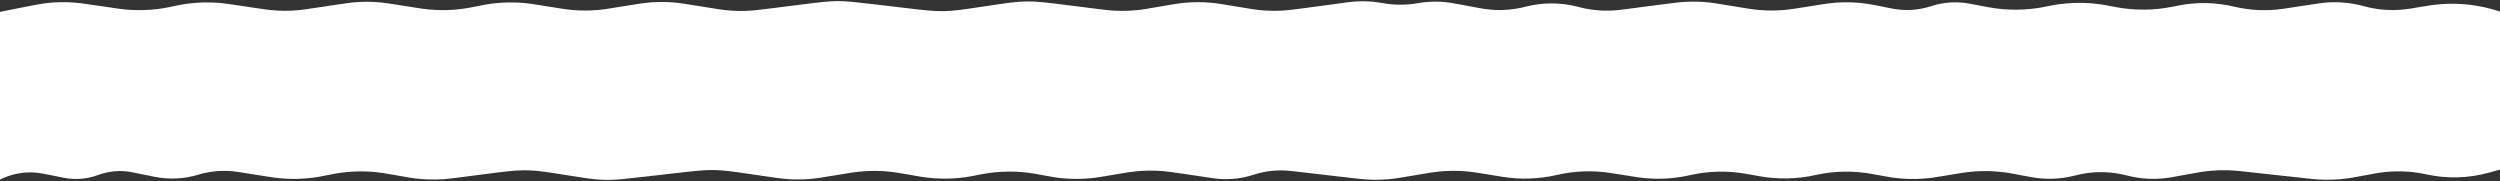 <svg width="1600" height="116" viewBox="0 0 1600 116" fill="none" xmlns="http://www.w3.org/2000/svg">
<rect x="0" y="0" width="1600" height="116" fill="#333333" stroke="none"/>
<path d="M-2 8L11.603 5.279C21.659 3.268 26.686 2.263 31.762 1.798C35.937 1.416 40.133 1.307 44.323 1.474C49.415 1.676 54.488 2.42 64.634 3.91L73.881 5.267C75.276 5.472 75.973 5.574 76.666 5.666C87.145 7.048 97.779 6.69 108.141 4.608C108.827 4.47 109.516 4.321 110.893 4.023C112.287 3.722 112.984 3.571 113.678 3.432C124.158 1.327 134.916 0.987 145.507 2.427C146.209 2.522 146.913 2.628 148.323 2.841L158.509 4.379C168.082 5.824 172.868 6.546 177.681 6.785C180.891 6.944 184.107 6.941 187.317 6.778C192.13 6.533 196.915 5.803 206.485 4.345L211.608 3.565C220.231 2.25 224.543 1.593 228.875 1.329C232.952 1.081 237.041 1.093 241.117 1.366C245.448 1.655 249.755 2.337 258.371 3.702L265.686 4.861C268.386 5.289 269.737 5.503 271.083 5.677C280.633 6.915 290.316 6.708 299.805 5.064C301.142 4.832 302.482 4.561 305.162 4.018C307.866 3.47 309.218 3.196 310.567 2.963C320.14 1.307 329.908 1.113 339.539 2.389C340.896 2.569 342.258 2.789 344.981 3.229L351.155 4.227C359.084 5.509 363.048 6.149 367.03 6.457C372.002 6.841 376.996 6.837 381.967 6.445C385.949 6.131 389.912 5.484 397.838 4.19L398.938 4.01C408.007 2.529 412.542 1.789 417.102 1.485C421.362 1.2 425.638 1.2 429.898 1.485C434.458 1.789 438.993 2.529 448.062 4.01L449.487 4.243C458.783 5.761 463.431 6.519 468.112 6.82C471.047 7.009 473.989 7.063 476.928 6.981C481.617 6.851 486.289 6.263 495.634 5.085L512.795 2.923C524.383 1.464 530.177 0.734 536.003 0.71C541.828 0.686 547.628 1.368 559.228 2.733L578.399 4.988C591.18 6.492 597.571 7.244 603.986 7.139C610.401 7.034 616.763 6.073 629.489 4.153L630.717 3.967C643.838 1.987 650.398 0.997 657.011 0.916C663.624 0.835 670.207 1.664 683.372 3.323L698.875 5.276C706.209 6.2 709.876 6.662 713.551 6.841C718.165 7.066 722.789 6.957 727.387 6.516C731.05 6.165 734.691 5.532 741.974 4.265C750.286 2.82 754.442 2.097 758.62 1.741C763.867 1.295 769.14 1.281 774.389 1.699C778.569 2.033 782.729 2.733 791.049 4.134L791.706 4.245C799.649 5.583 803.621 6.252 807.617 6.586C811.877 6.942 816.157 7.013 820.427 6.799C824.431 6.598 828.423 6.061 836.407 4.987L862.771 1.443C869.881 0.487 877.096 0.632 884.162 1.875L885.038 2.029C892.456 3.333 900.044 3.333 907.462 2.029C915.092 0.687 922.901 0.726 930.517 2.143L947.452 5.293C957.034 7.076 966.891 6.738 976.328 4.302C987.264 1.48 998.736 1.48 1009.67 4.302L1010.72 4.574C1019.49 6.837 1028.62 7.4 1037.6 6.231L1062.53 2.987C1071.36 1.839 1075.77 1.265 1080.2 1.101C1083.72 0.97 1087.24 1.033 1090.76 1.29C1095.17 1.612 1099.56 2.344 1108.34 3.807L1109.73 4.039C1118.01 5.418 1122.15 6.108 1126.31 6.435C1131.1 6.81 1135.91 6.826 1140.7 6.481C1144.86 6.182 1149.01 5.519 1157.29 4.193L1167.11 2.622C1177.95 0.888 1189.01 1.102 1199.78 3.255L1210.72 5.443C1219.1 7.119 1227.77 6.606 1235.89 3.953C1243.84 1.36 1252.3 0.81 1260.52 2.356L1272.18 4.552C1272.19 4.553 1272.19 4.553 1272.19 4.554C1284.28 6.829 1296.7 6.759 1308.77 4.347C1308.77 4.346 1308.77 4.345 1308.78 4.344L1310.38 4.023C1312.01 3.699 1312.82 3.536 1313.63 3.389C1324.79 1.355 1336.22 1.315 1347.4 3.272C1348.21 3.413 1349.02 3.57 1350.64 3.883L1353.08 4.352C1353.49 4.431 1353.69 4.47 1353.89 4.509C1365.86 6.761 1378.14 6.719 1390.08 4.383C1390.28 4.343 1390.49 4.302 1390.9 4.221L1394.1 3.58C1405.89 1.221 1418.06 1.446 1429.75 4.24C1440.15 6.723 1450.93 7.18 1461.51 5.584L1483.87 2.208C1493.52 0.752 1503.36 1.34 1512.76 3.934C1522.47 6.613 1532.65 7.151 1542.59 5.511L1550.93 4.136C1553.71 3.677 1555.1 3.448 1556.47 3.261C1569.33 1.522 1582.4 2.406 1594.91 5.86C1596.25 6.231 1597.6 6.645 1600.29 7.473L1602 8V108L1592.85 110.524C1579.81 114.12 1566.1 114.487 1552.89 111.591C1542.07 109.221 1530.89 109.031 1520 111.034L1511.32 112.631C1506.85 113.453 1504.61 113.864 1502.37 114.168C1496.13 115.015 1489.81 115.245 1483.52 114.854C1481.26 114.714 1479 114.466 1474.49 113.971L1437.89 109.96C1433.8 109.512 1431.76 109.288 1429.71 109.152C1423.27 108.723 1416.79 108.945 1410.39 109.817C1408.36 110.092 1406.34 110.456 1402.29 111.184L1389.89 113.414C1380.41 115.118 1370.67 114.754 1361.35 112.347L1360.87 112.225C1350.14 109.455 1338.87 109.477 1328.14 112.29C1318.83 114.733 1309.09 115.076 1299.63 113.295L1290.24 111.527C1288.25 111.152 1287.25 110.965 1286.26 110.799C1276.48 109.17 1266.5 109.065 1256.69 110.49C1255.69 110.635 1254.69 110.801 1252.69 111.135L1243.72 112.631C1240.11 113.232 1238.31 113.532 1236.51 113.763C1227.88 114.867 1219.14 114.794 1210.53 113.546C1208.74 113.285 1206.94 112.954 1203.34 112.293L1198.23 111.352C1186.2 109.14 1173.85 109.367 1161.91 112.021C1150.09 114.647 1137.86 114.897 1125.95 112.754L1117.68 111.269C1105.68 109.112 1093.37 109.4 1081.49 112.117C1070.27 114.682 1058.66 115.083 1047.28 113.299L1030.85 110.721C1019.39 108.924 1007.69 109.347 996.393 111.967C984.908 114.63 973.014 115.023 961.379 113.123L952.44 111.664C945.817 110.582 942.505 110.042 939.184 109.734C933.077 109.168 926.931 109.189 920.828 109.796C917.509 110.126 914.201 110.689 907.585 111.815L904.697 112.307C896.548 113.694 892.473 114.388 888.371 114.728C884.778 115.027 881.172 115.123 877.569 115.016C873.455 114.893 869.349 114.417 861.137 113.465L826.332 109.43C818.207 108.488 809.974 109.315 802.199 111.854C793.847 114.581 784.976 115.33 776.286 114.042L757.201 111.215C750.547 110.229 747.22 109.736 743.885 109.478C738.311 109.045 732.71 109.101 727.146 109.643C723.816 109.968 720.5 110.526 713.867 111.643L708.349 112.573C704.892 113.155 703.163 113.446 701.437 113.673C692.527 114.843 683.496 114.756 674.61 113.415C672.888 113.155 671.166 112.831 667.72 112.183L665.674 111.798C663.939 111.471 663.072 111.308 662.209 111.161C651.157 109.289 639.862 109.367 628.836 111.391C627.975 111.549 627.11 111.725 625.38 112.075C623.713 112.413 622.879 112.581 622.049 112.734C611.423 114.693 600.543 114.843 589.867 113.179C589.033 113.049 588.195 112.903 586.519 112.612L581.794 111.79C576.042 110.79 573.166 110.29 570.283 109.966C563.445 109.199 556.544 109.169 549.7 109.877C546.814 110.175 543.934 110.65 538.174 111.6L534.738 112.167C526.283 113.562 522.056 114.259 517.804 114.577C513.6 114.892 509.38 114.929 505.171 114.689C500.915 114.446 496.676 113.824 488.197 112.579L481.791 111.639C469.413 109.822 463.224 108.914 456.987 108.814C450.75 108.714 444.535 109.425 432.105 110.845L411.492 113.201C400.093 114.504 394.393 115.155 388.676 115.125C387.572 115.12 386.468 115.095 385.365 115.051C379.652 114.824 373.987 113.918 362.658 112.105C350.718 110.195 344.749 109.24 338.729 109.039C337.566 109 336.404 108.983 335.241 108.986C329.217 109.004 323.221 109.778 311.229 111.325L295.31 113.379C289.611 114.115 286.762 114.482 283.91 114.679C277.994 115.086 272.053 114.945 266.163 114.256C263.323 113.924 260.495 113.421 254.838 112.416L250.612 111.664C247.862 111.175 246.487 110.931 245.116 110.728C235.105 109.245 224.923 109.354 214.946 111.052C213.58 111.284 212.21 111.558 209.471 112.106C206.872 112.626 205.572 112.886 204.275 113.108C194.806 114.733 185.147 114.928 175.62 113.685C174.315 113.515 173.006 113.308 170.388 112.893L152.528 110.064C143.954 108.706 135.183 109.303 126.873 111.812C117.766 114.561 108.12 115.012 98.797 113.123L84.768 110.282C77.403 108.79 69.768 109.389 62.725 112.009C55.714 114.618 48.114 115.223 40.779 113.756L27.811 111.162C17.616 109.123 7.027 110.842 -2 116V8Z" fill="white"/>
</svg>
